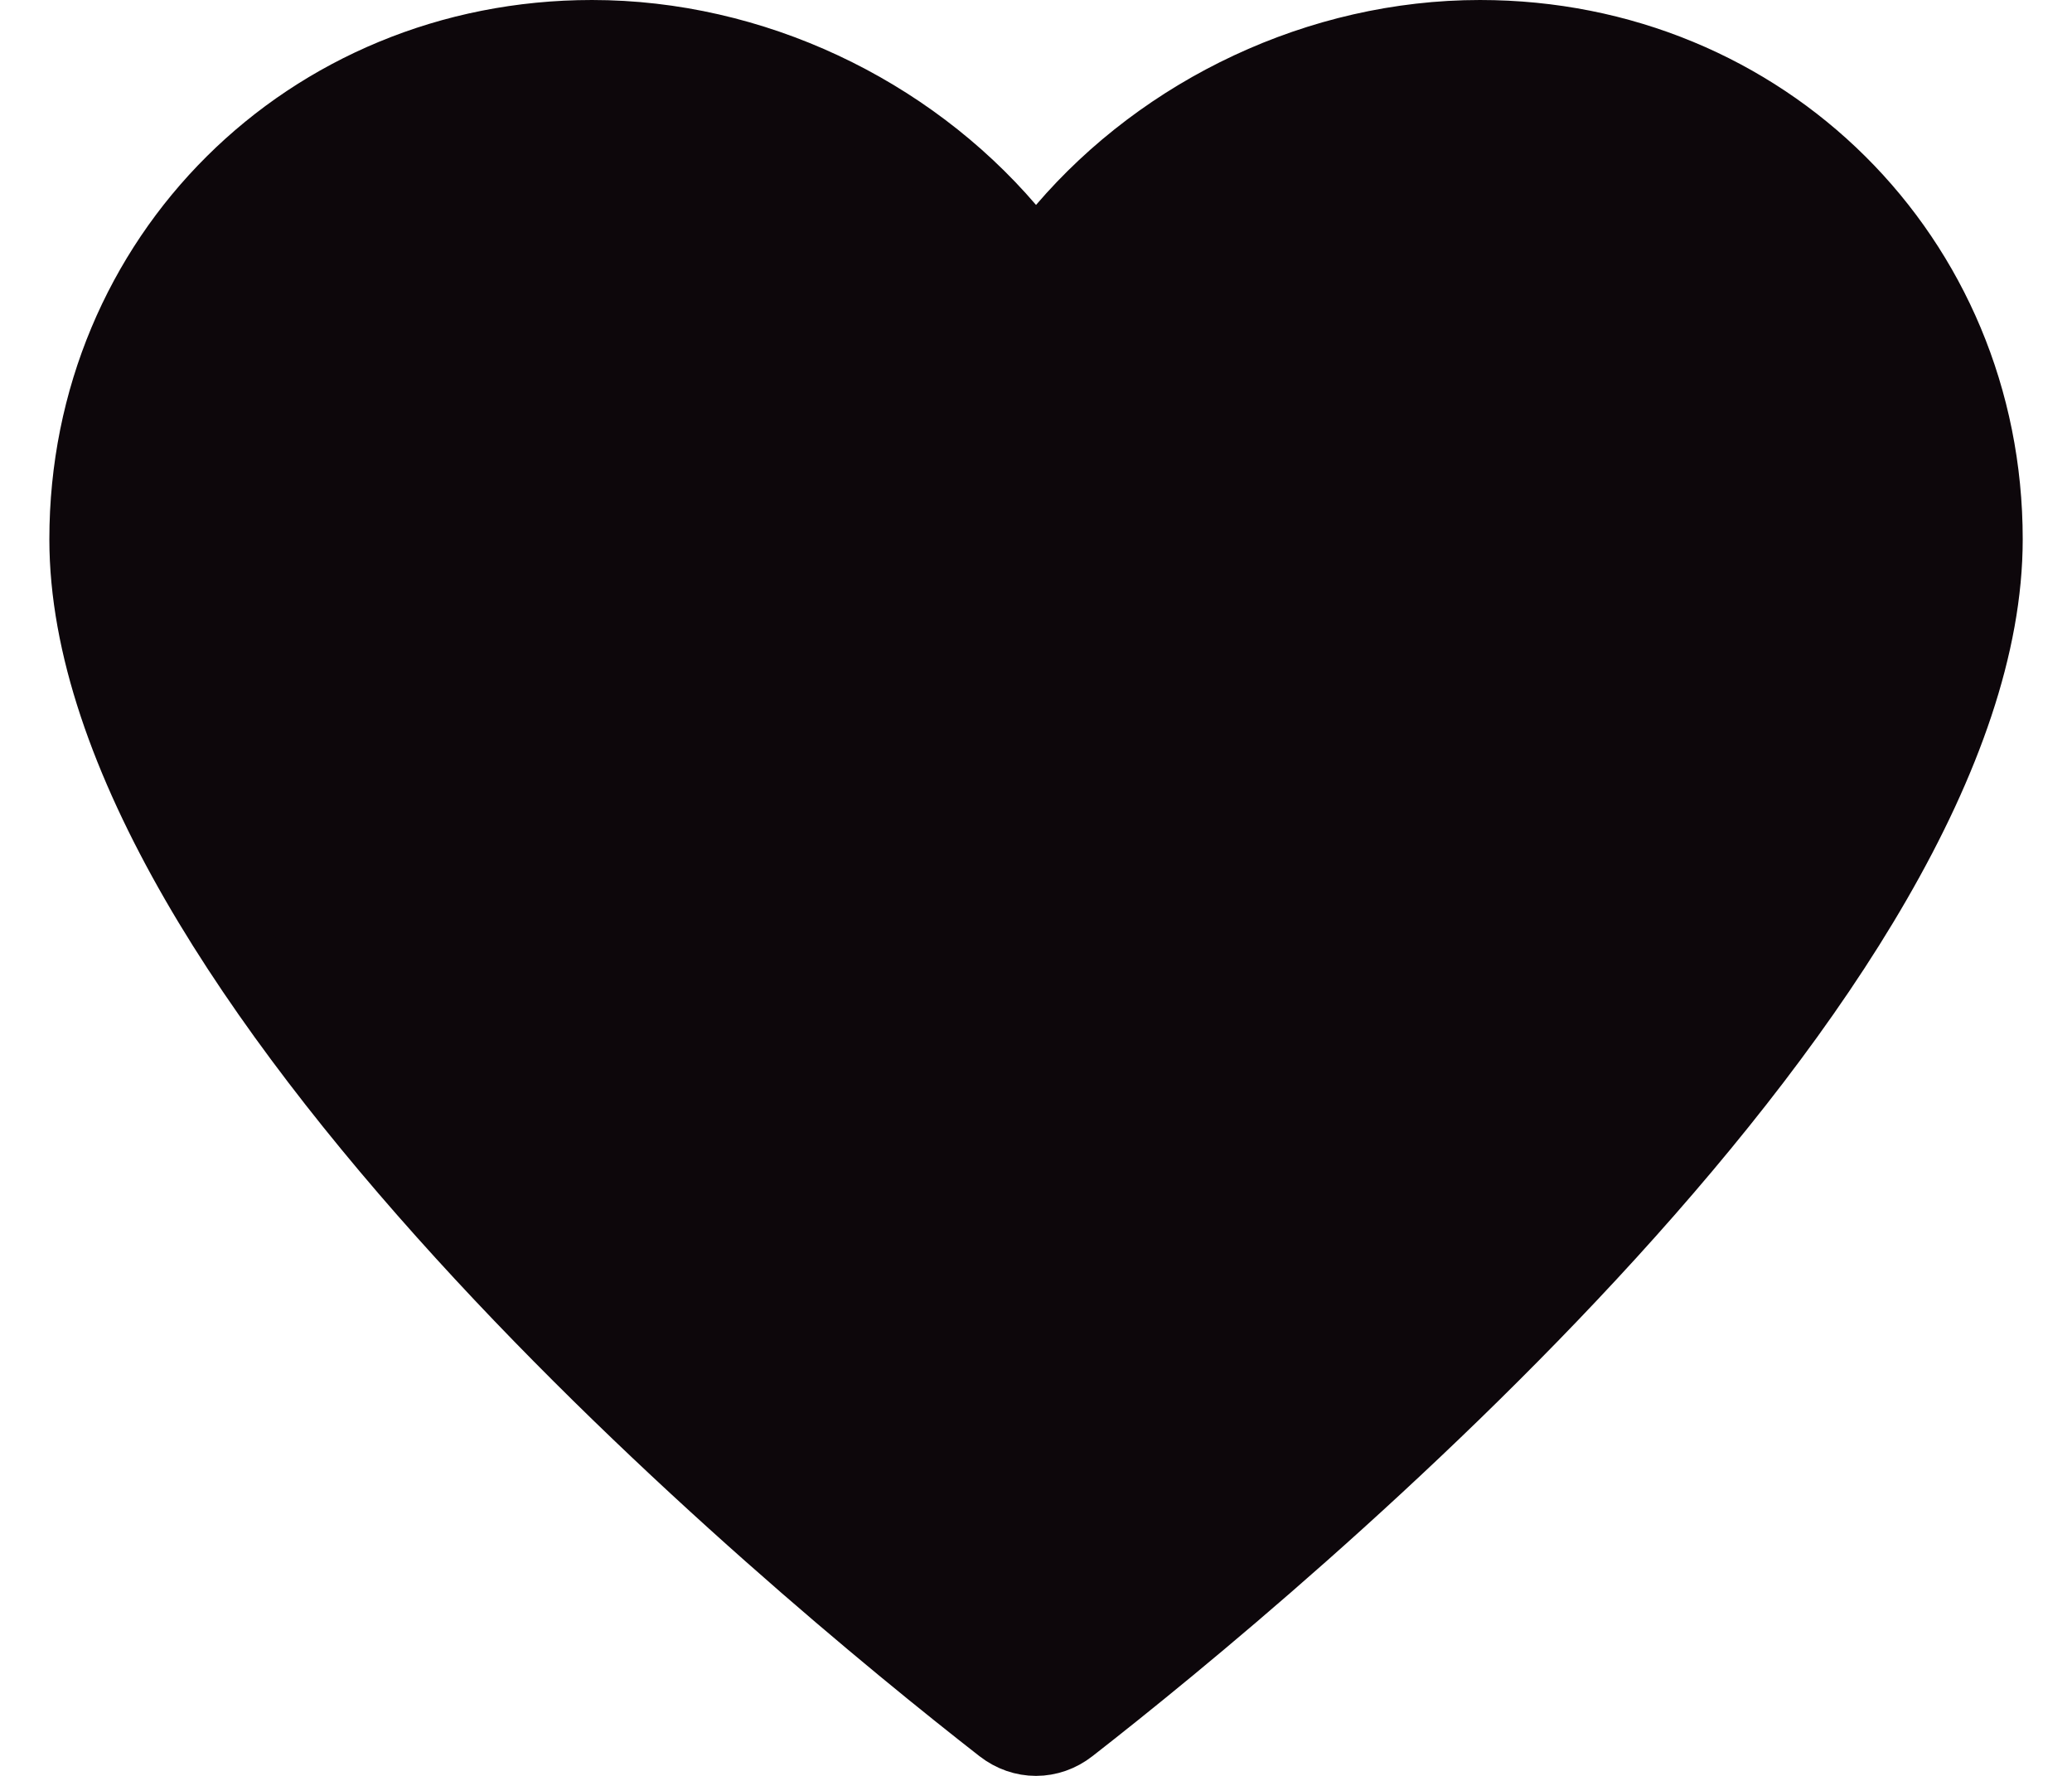 <svg width="28" height="24" viewBox="0 0 28 24" fill="none" xmlns="http://www.w3.org/2000/svg">
<path d="M13.621 3.095L14 3.538L14.38 3.095C15.741 1.506 17.831 0.5 20 0.5C23.834 0.5 26.834 3.486 26.834 7.288C26.834 8.71 26.271 10.283 25.335 11.905C24.403 13.522 23.122 15.147 21.742 16.663C18.982 19.694 15.865 22.24 14.457 23.338C14.182 23.554 13.819 23.554 13.543 23.339C12.135 22.241 9.018 19.698 6.258 16.667C4.878 15.152 3.598 13.527 2.665 11.91C1.73 10.287 1.167 8.712 1.167 7.288C1.167 3.486 4.167 0.5 8 0.5C10.17 0.5 12.259 1.506 13.621 3.095Z" fill="#0D070B" stroke="#0D070B"/>
</svg>
